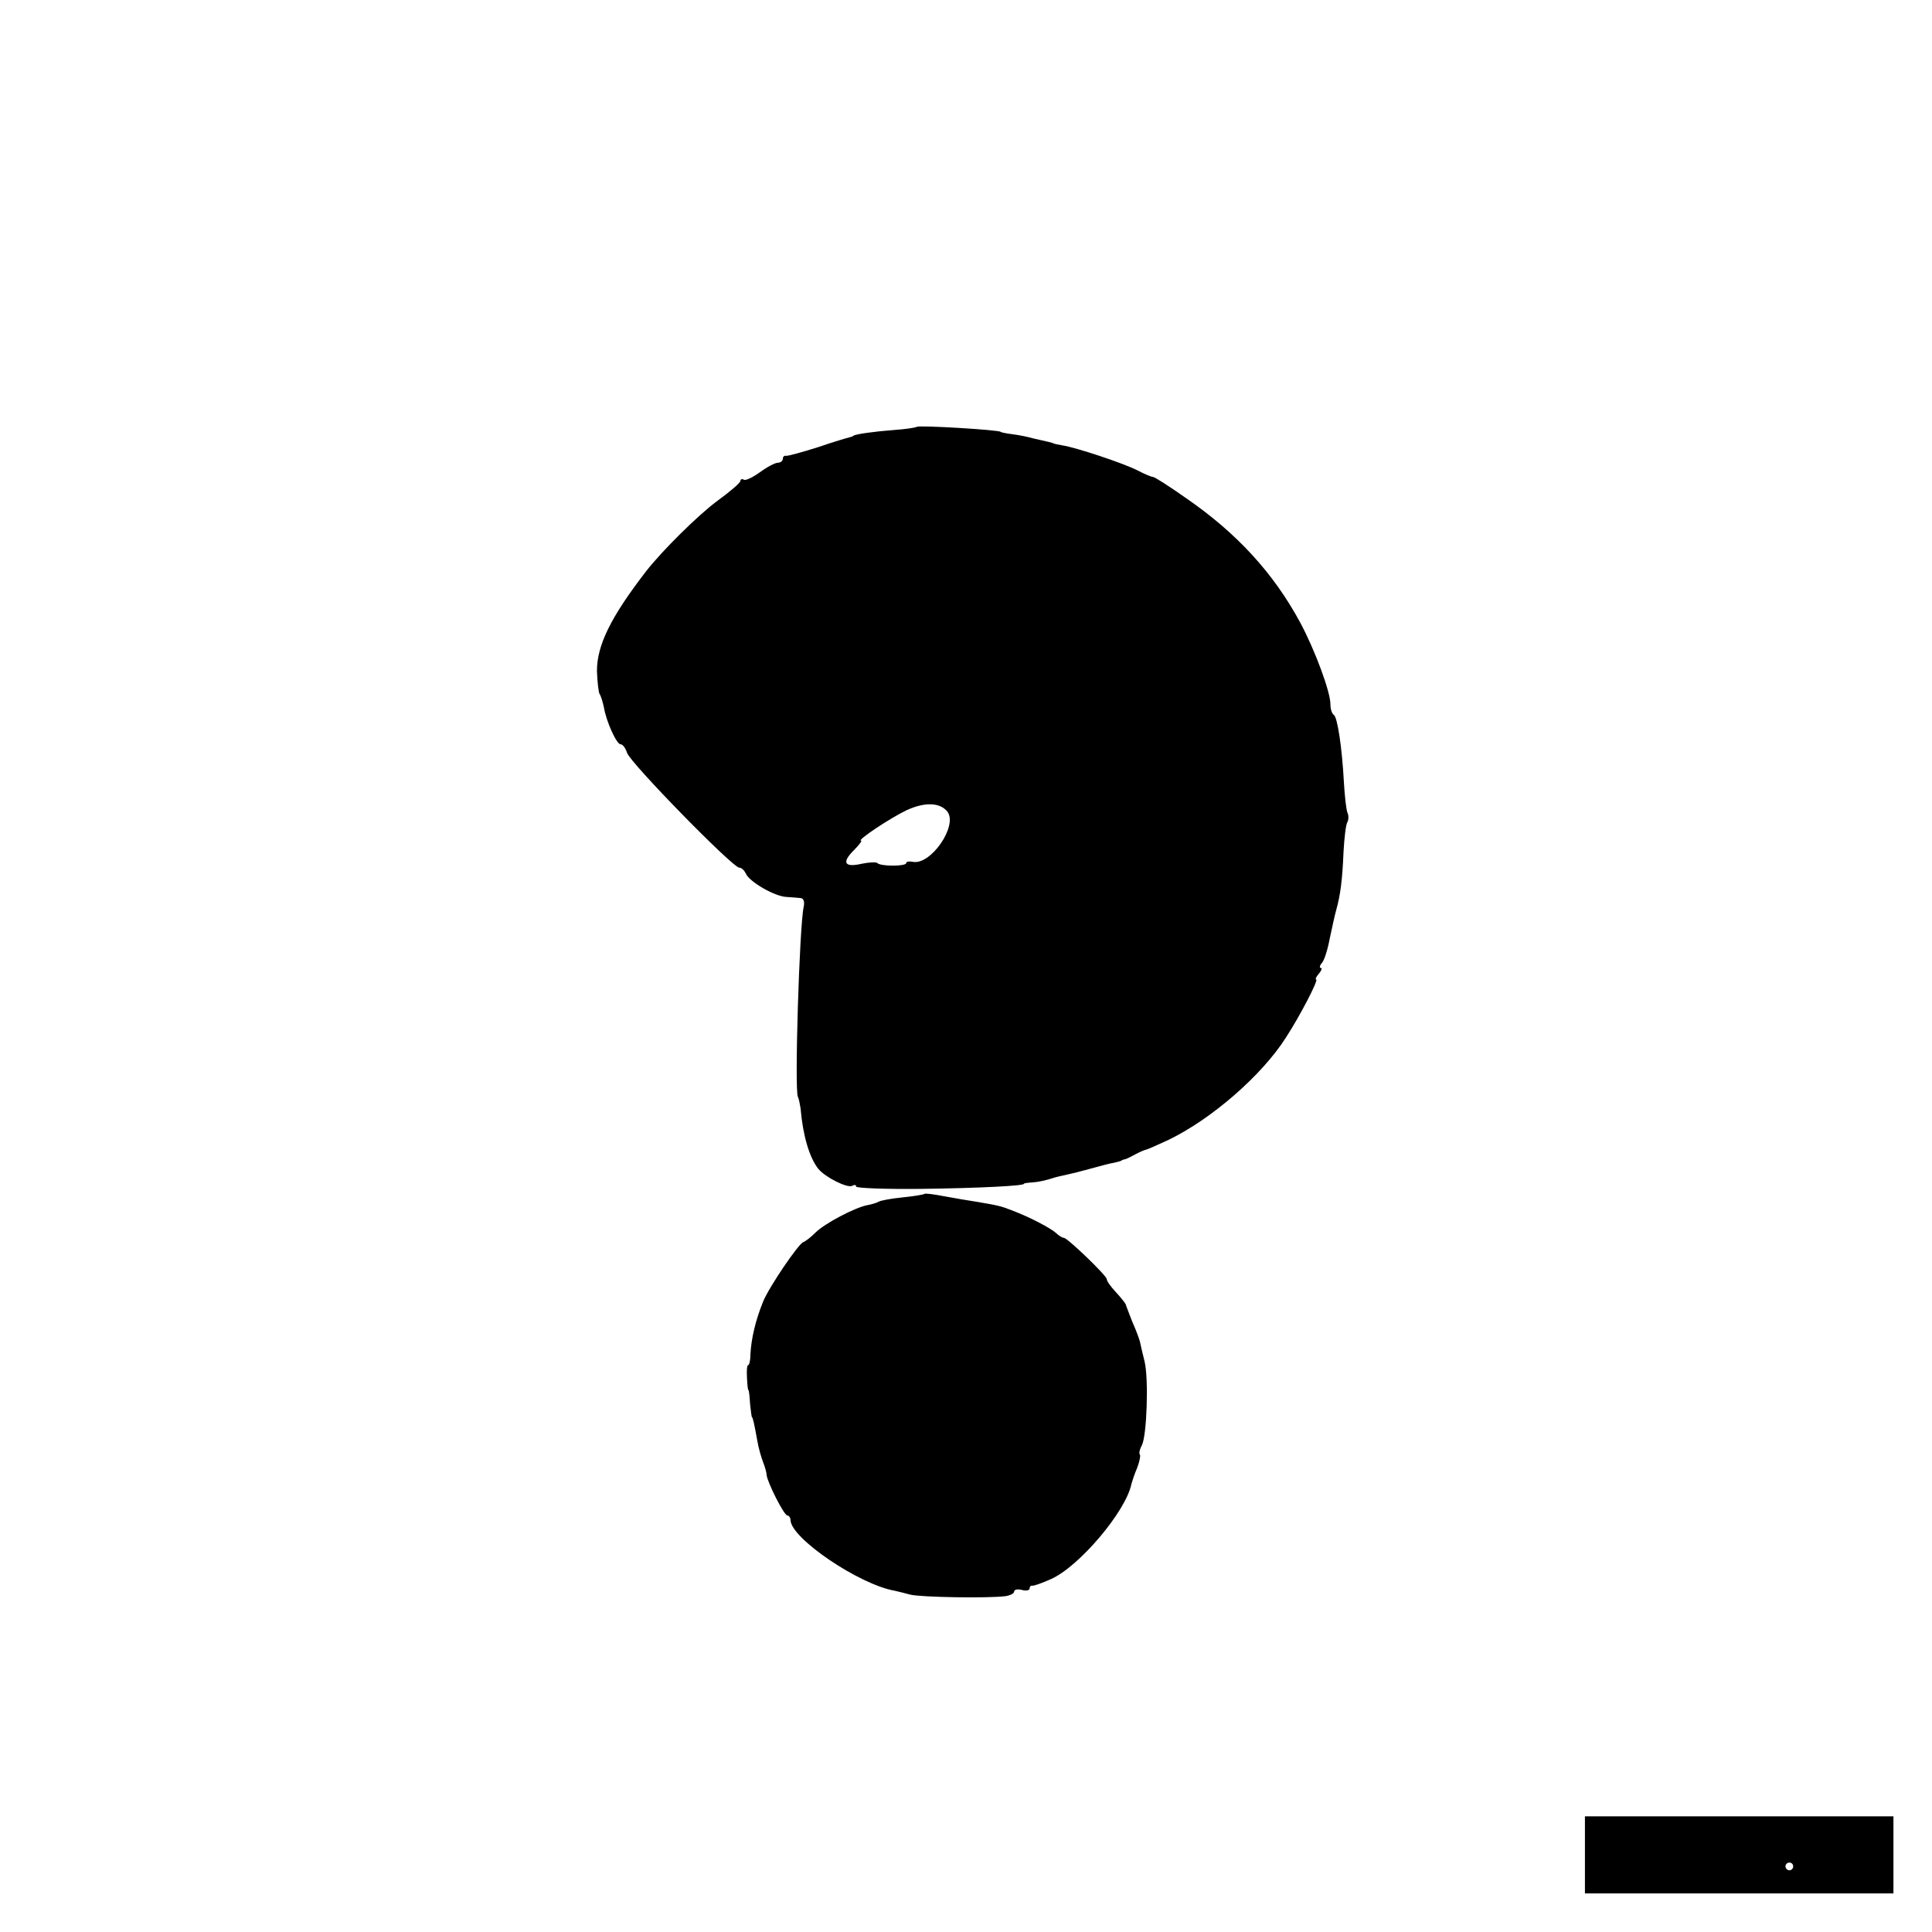 <?xml version="1.0" standalone="no"?>
<!DOCTYPE svg PUBLIC "-//W3C//DTD SVG 20010904//EN"
 "http://www.w3.org/TR/2001/REC-SVG-20010904/DTD/svg10.dtd">
<svg version="1.0" xmlns="http://www.w3.org/2000/svg"
 width="501pt" height="501pt" viewBox="0 0 501 501"
 preserveAspectRatio="xMidYMid meet">
<g transform="translate(0,501) scale(0.1,-0.1)"
fill="#000000" stroke="none">
<path d="M2377 3903 c-3 -2 -29 -6 -58 -8 -53 -4 -102 -11 -106 -15 -2 -2 -6
-3 -10 -4 -5 -1 -42 -12 -83 -26 -41 -13 -78 -23 -82 -22 -5 1 -8 -3 -8 -8 0
-5 -6 -10 -13 -10 -7 0 -28 -11 -47 -25 -18 -13 -37 -22 -41 -19 -5 3 -9 1 -9
-3 0 -5 -27 -28 -60 -52 -50 -37 -143 -129 -185 -183 -91 -118 -127 -191 -127
-258 1 -28 4 -55 7 -60 4 -6 8 -21 11 -34 6 -37 33 -96 43 -96 6 0 13 -10 17
-22 7 -25 274 -298 291 -298 6 0 13 -7 17 -15 8 -21 75 -60 106 -61 14 -1 30
-2 37 -3 7 -1 10 -10 7 -23 -11 -51 -24 -474 -15 -492 3 -6 5 -19 7 -30 6 -71
23 -128 46 -157 18 -22 76 -51 88 -44 6 3 10 3 10 -2 0 -4 75 -7 168 -6 155 2
267 8 267 13 0 2 11 3 25 4 14 1 35 6 47 10 12 4 30 8 40 10 10 2 38 9 63 16
25 7 52 14 60 15 8 2 16 4 18 5 1 2 5 3 10 4 4 1 16 7 27 13 11 6 23 11 28 12
4 1 29 12 57 25 112 54 243 168 305 266 37 57 85 150 78 150 -3 0 0 7 7 15 7
8 9 15 5 15 -4 0 -3 6 3 13 6 6 15 35 20 62 6 28 13 61 17 75 11 39 16 79 19
151 2 36 6 71 10 77 3 5 4 17 0 25 -3 8 -7 43 -9 78 -5 93 -17 169 -26 175 -5
3 -9 15 -9 28 0 32 -40 140 -78 211 -69 128 -164 232 -296 323 -44 31 -83 56
-86 55 -3 0 -21 7 -40 17 -37 19 -161 60 -195 65 -11 2 -22 4 -25 6 -3 1 -9 3
-15 4 -5 1 -21 5 -35 8 -14 4 -38 9 -55 11 -16 2 -30 5 -30 6 0 5 -214 18
-218 13z m80 -998 c27 -37 -43 -138 -89 -130 -10 2 -18 1 -18 -3 0 -9 -67 -9
-75 0 -3 3 -22 2 -41 -2 -44 -10 -52 3 -20 35 14 14 22 25 19 25 -13 0 76 59
118 79 48 22 87 20 106 -4z"/>
<path d="M2397 1914 c-2 -2 -27 -6 -56 -9 -30 -3 -57 -8 -62 -11 -5 -3 -18 -7
-29 -9 -33 -6 -112 -48 -135 -71 -12 -12 -26 -23 -32 -25 -13 -5 -89 -117
-104 -154 -20 -49 -31 -97 -33 -137 0 -16 -3 -28 -6 -28 -3 0 -4 -15 -3 -32 1
-18 2 -33 4 -33 1 0 3 -16 4 -35 2 -19 4 -35 5 -35 2 0 6 -17 14 -62 3 -18 10
-42 15 -55 5 -13 9 -27 9 -33 2 -19 45 -105 54 -105 4 0 8 -6 8 -12 1 -47 178
-167 270 -183 8 -2 26 -6 40 -10 25 -7 204 -10 248 -4 12 2 22 7 22 12 0 5 9
7 20 4 11 -3 20 -1 20 4 0 5 3 8 8 7 4 0 25 7 47 17 73 32 195 176 209 247 2
7 8 26 15 42 6 16 9 31 7 34 -3 2 -1 13 5 24 13 25 18 173 7 218 -5 19 -10 42
-12 51 -2 8 -11 32 -20 52 -8 21 -16 41 -17 45 -2 4 -13 18 -26 32 -13 14 -23
28 -23 33 0 9 -102 107 -111 107 -4 0 -14 6 -21 13 -15 13 -66 40 -113 58 -31
12 -36 13 -95 23 -19 3 -56 9 -82 14 -26 5 -49 8 -51 6z"/>
<path d="M4110 200 l0 -100 400 0 400 0 0 100 0 100 -400 0 -400 0 0 -100z
m540 -30 c0 -5 -4 -10 -10 -10 -5 0 -10 5 -10 10 0 6 5 10 10 10 6 0 10 -4 10
-10z"/>
</g>
</svg>
